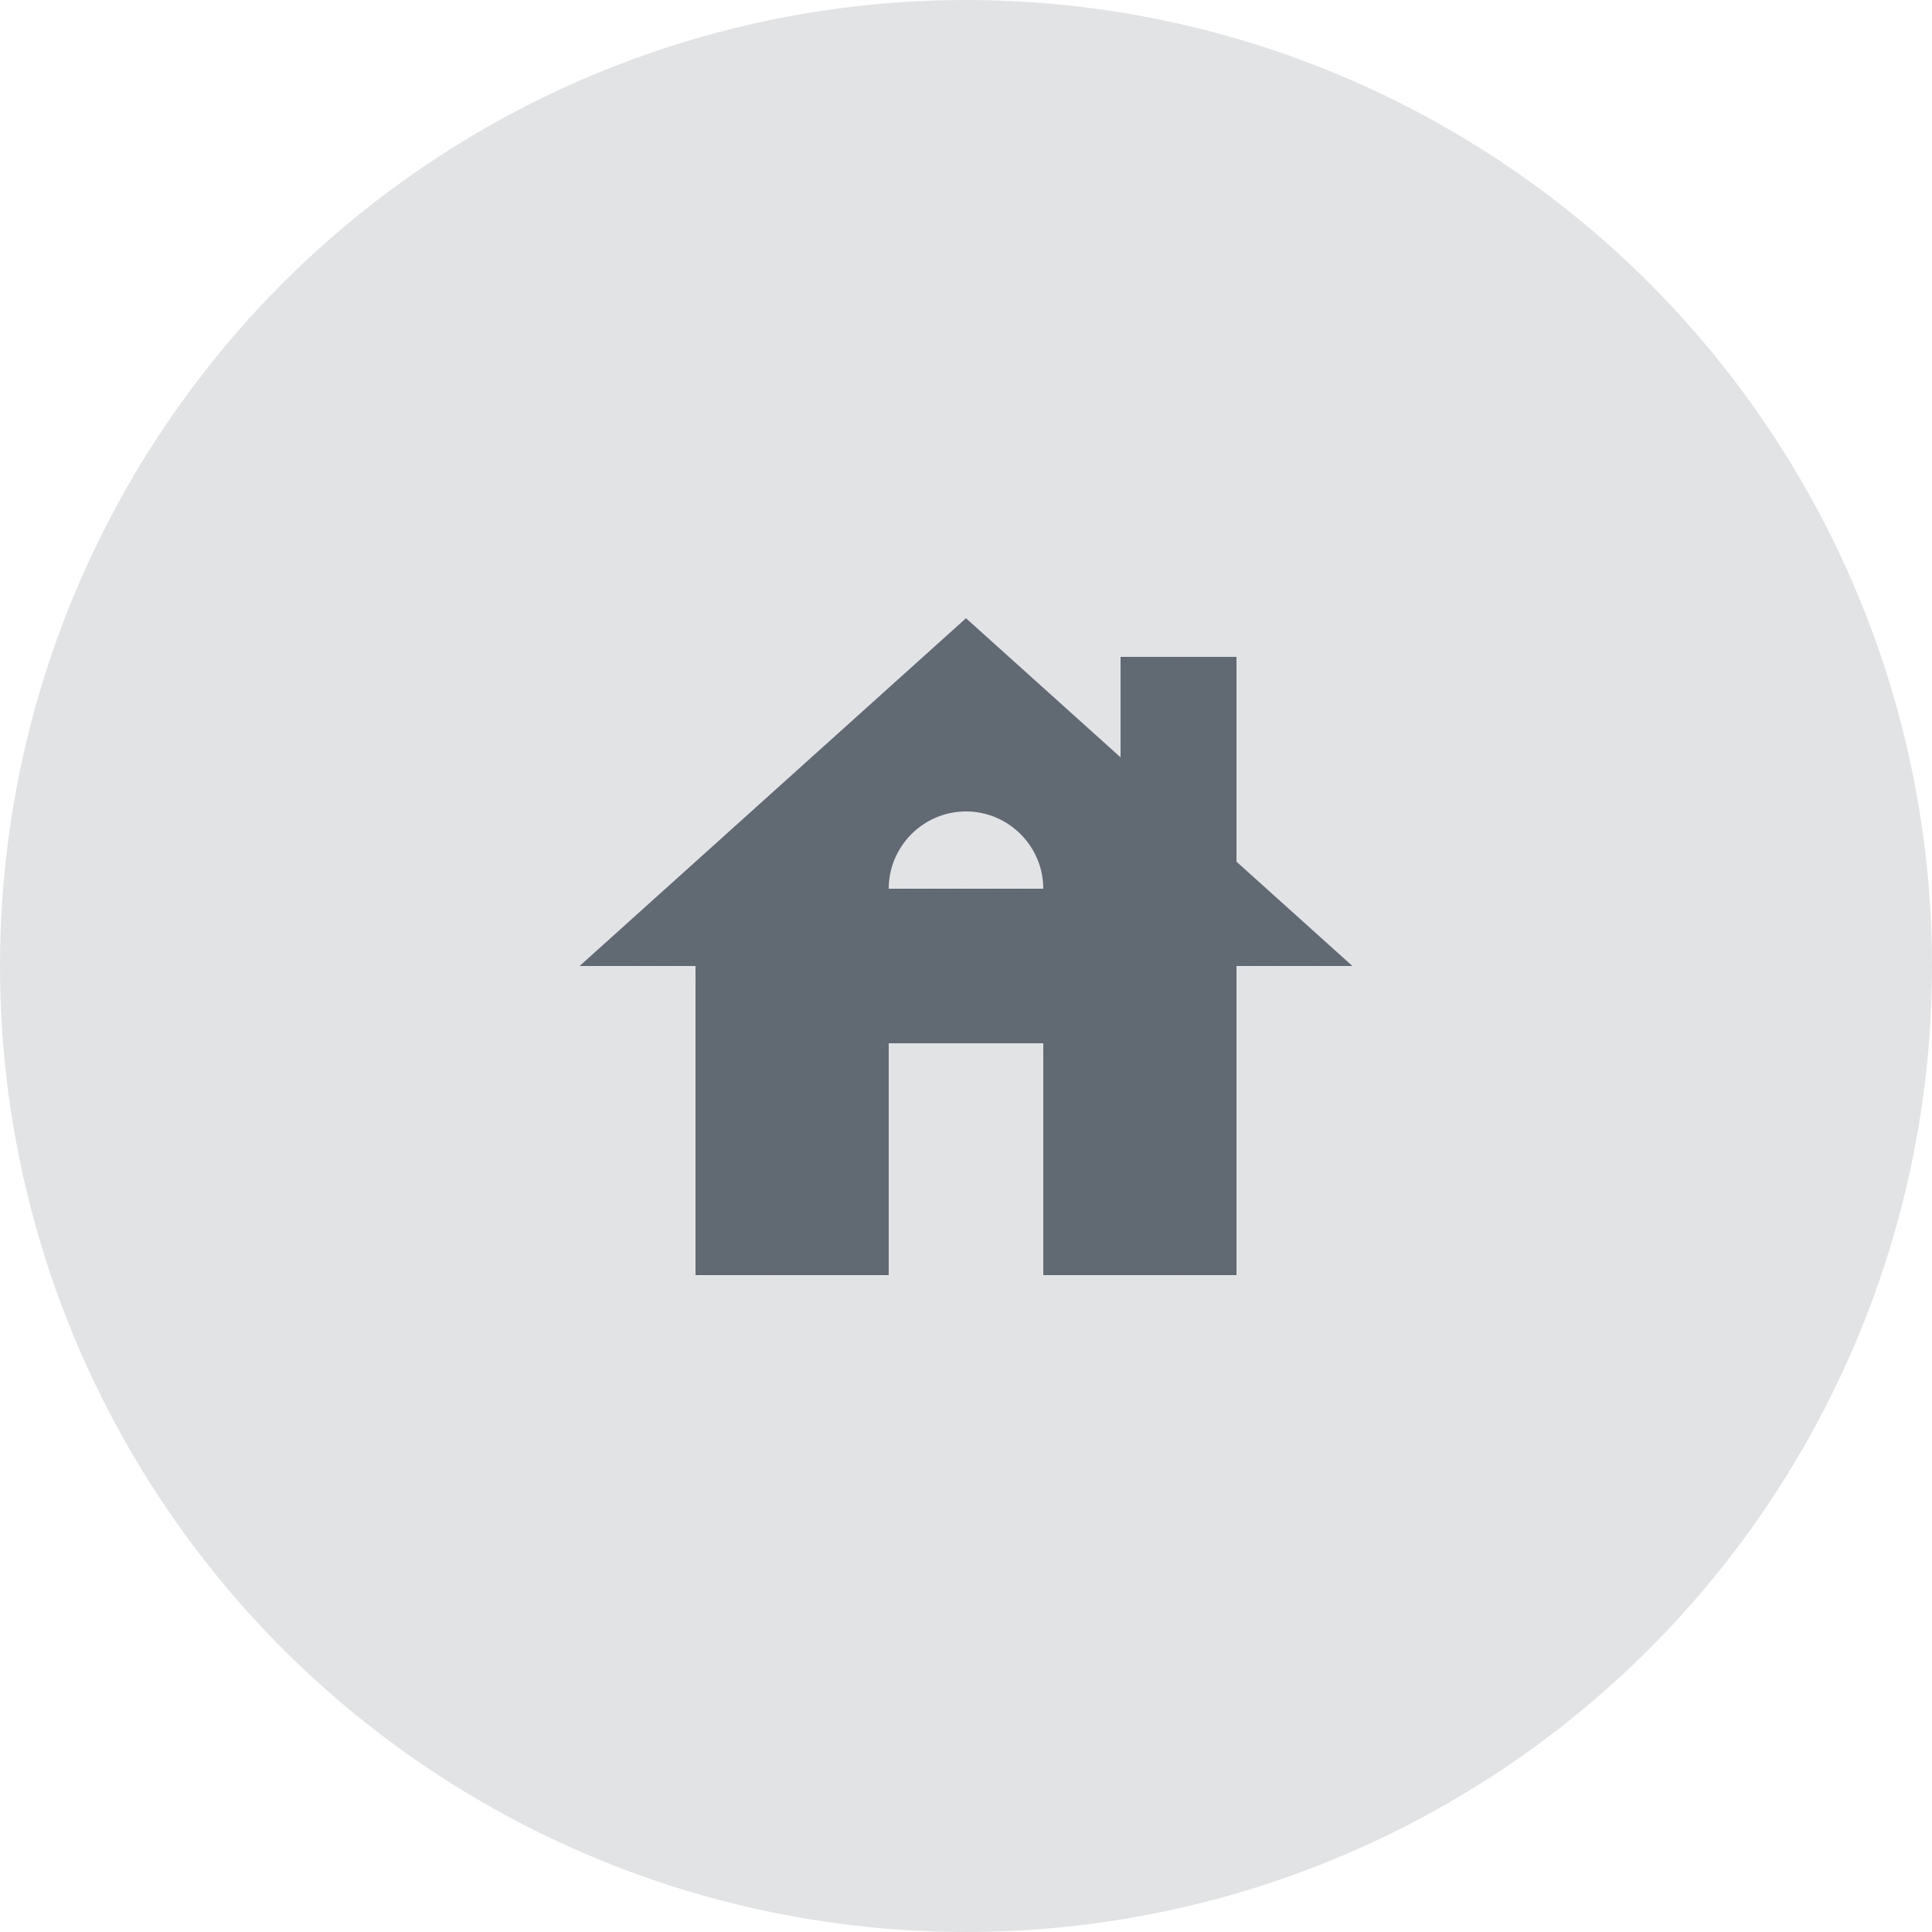 <svg width="50px" height="50px" viewBox="0 0 50 50" version="1.1" xmlns="http://www.w3.org/2000/svg"
    xmlns:xlink="http://www.w3.org/1999/xlink">
    <g id="All-Destination" stroke="none" stroke-width="1" fill="none" fill-rule="evenodd">
        <g id="Details-getting-there" transform="translate(-134, -1207)">
            <g id="Feature" transform="translate(0, 1129)">
                <g id="Group-5-Copy" transform="translate(20, 63)">
                    <g id="Staying-there" transform="translate(96, 15)">
                        <circle id="Oval-Copy-2" fill="#E2E3E4" cx="43" cy="25" r="25"></circle>
                        <g id="Master" transform="translate(31, 13)">
                            <g id="Bounding_Box">
                                <rect id="Rectangle" x="0" y="0" width="24" height="24"></rect>
                            </g>
                            <g id="house-24px" fill="#616A72" fill-rule="nonzero">
                                <g id="Master" transform="translate(2, 3)">
                                    <path
                                        d="M17,6.3 L17,1 L14,1 L14,3.6 L10,0 L0,9 L3,9 L3,17 L8,17 L8,11 L12,11 L12,17 L17,17 L17,9 L20,9 L17,6.3 Z M8,7 C8,5.9 8.9,5 10,5 C11.1,5 12,5.9 12,7 L8,7 Z"
                                        id="Shape"></path>
                                </g>
                            </g>
                        </g>
                    </g>
                </g>
            </g>
        </g>
    </g>
</svg>
